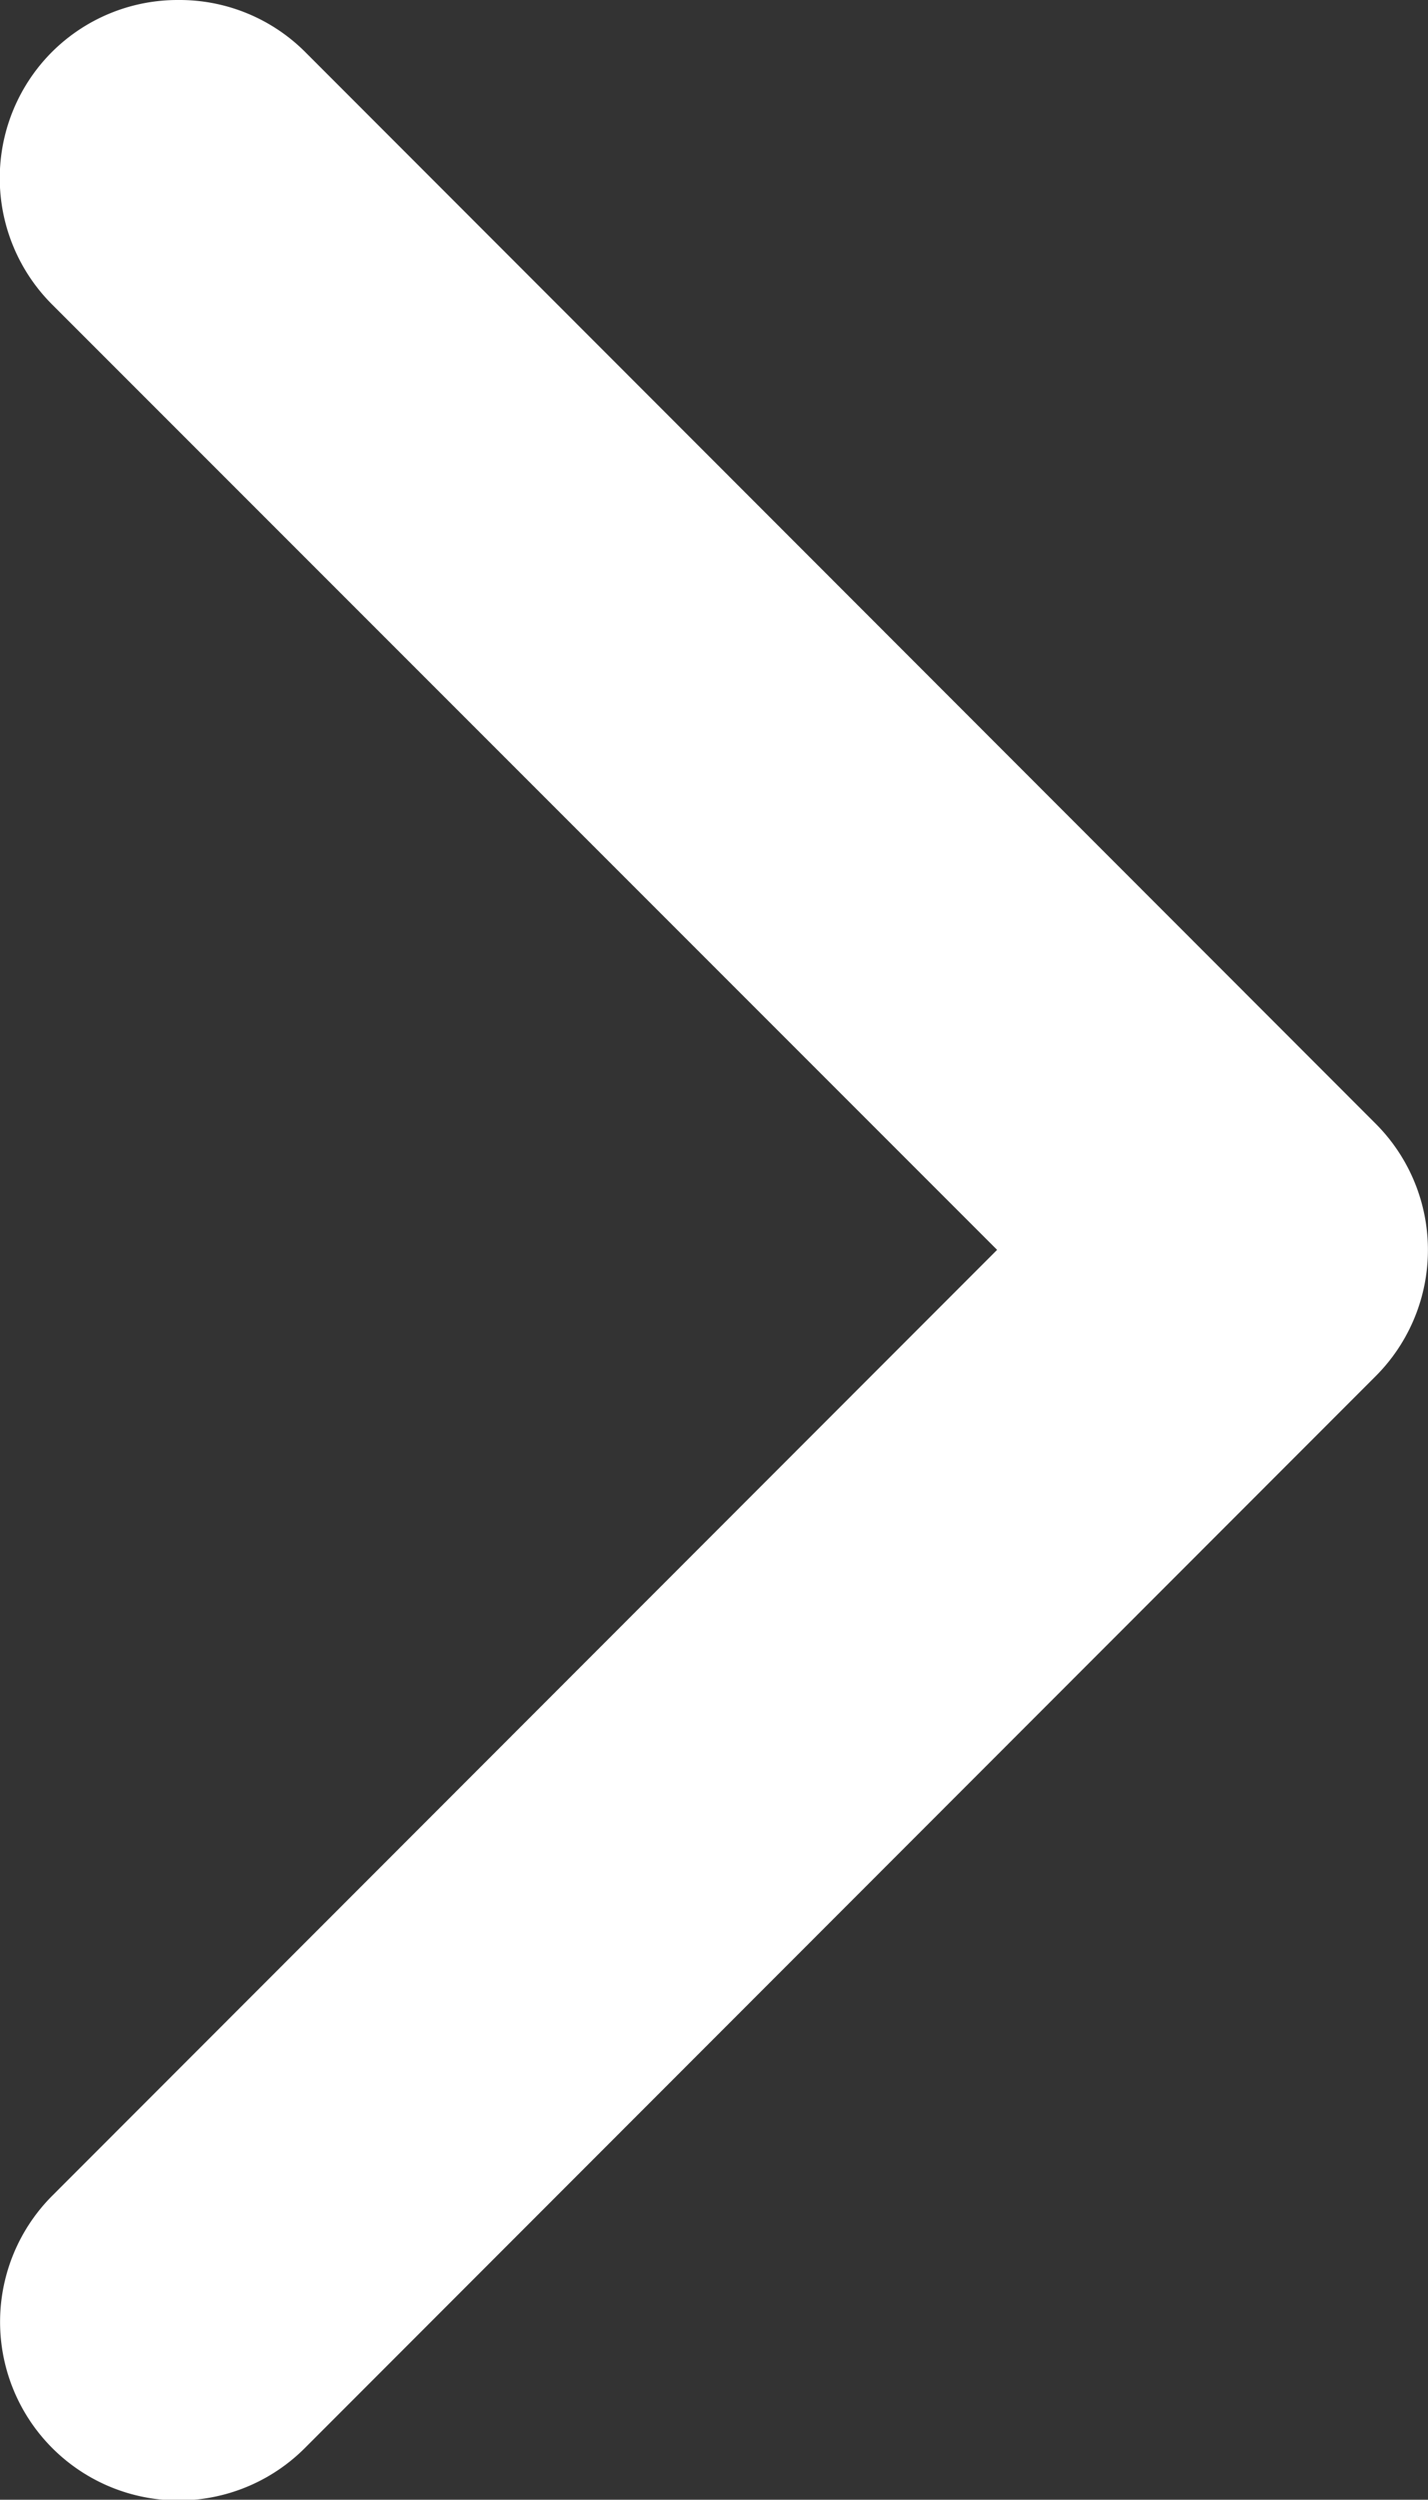 <svg xmlns="http://www.w3.org/2000/svg" width="9.001" height="15.75" viewBox="0 0 9.001 15.75">
  <rect x="0" y="0" width="9.001" height="15.75" fill="#333333" stroke="none"/>
  <path id="Trazado_48" data-name="Trazado 48" d="M7.875,1.125A1.12,1.12,0,0,1,7.08.8L.33-5.955a1.125,1.125,0,0,1,0-1.591L7.08-14.3a1.125,1.125,0,0,1,1.591,0,1.125,1.125,0,0,1,0,1.591L2.716-6.75,8.671-.795A1.125,1.125,0,0,1,8.671.8,1.122,1.122,0,0,1,7.875,1.125Z" transform="translate(9.001 1.125) rotate(180)" fill="#fff"/>
</svg>
